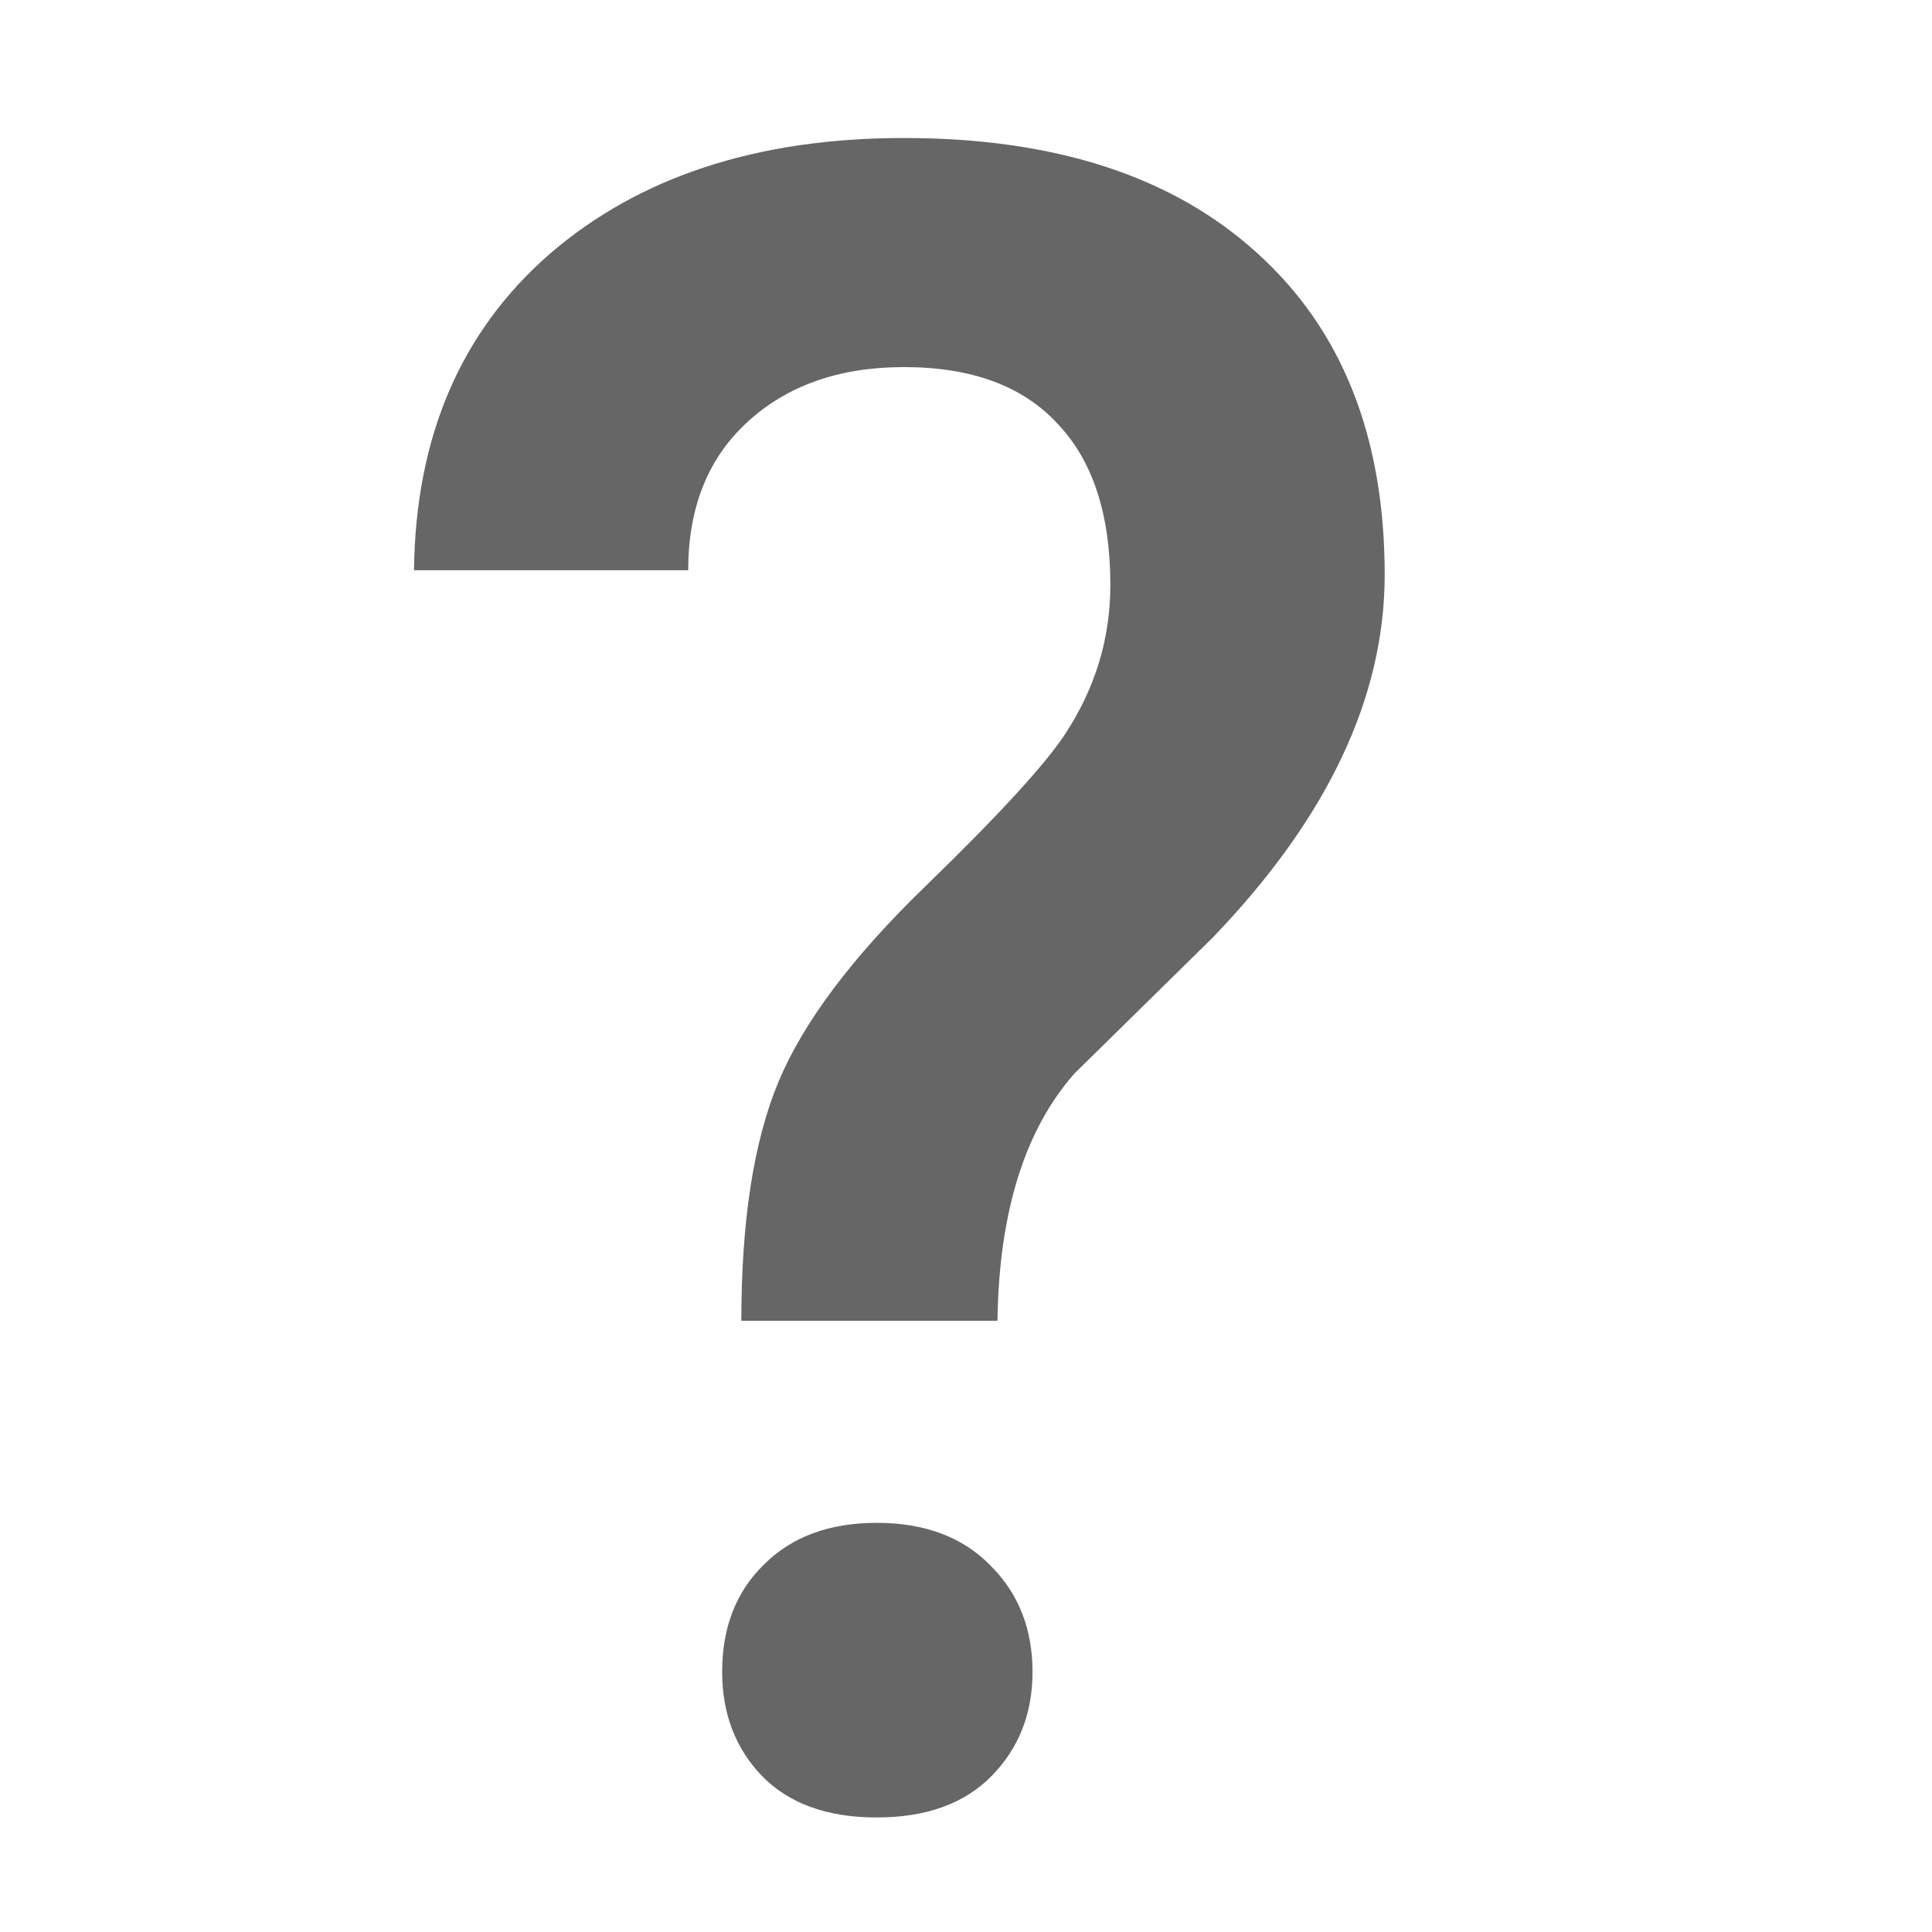 <svg width="14" height="14" viewBox="0 0 14 14" fill="none" xmlns="http://www.w3.org/2000/svg">
<path d="M5.372 9.571C5.372 8.846 5.462 8.268 5.642 7.837C5.822 7.407 6.176 6.935 6.705 6.423C7.239 5.905 7.577 5.536 7.719 5.318C7.937 4.986 8.046 4.626 8.046 4.239C8.046 3.726 7.918 3.336 7.662 3.069C7.411 2.797 7.04 2.66 6.55 2.66C6.081 2.66 5.702 2.794 5.413 3.061C5.129 3.323 4.987 3.68 4.987 4.132H3C3.011 3.167 3.338 2.404 3.981 1.842C4.63 1.281 5.486 1 6.55 1C7.646 1 8.499 1.278 9.11 1.834C9.726 2.39 10.034 3.167 10.034 4.165C10.034 5.054 9.619 5.929 8.791 6.791L7.785 7.78C7.425 8.189 7.239 8.786 7.228 9.571H5.372ZM5.233 12.115C5.233 11.793 5.334 11.534 5.535 11.338C5.737 11.136 6.01 11.035 6.353 11.035C6.702 11.035 6.978 11.139 7.179 11.346C7.381 11.548 7.482 11.804 7.482 12.115C7.482 12.415 7.384 12.666 7.188 12.867C6.991 13.069 6.713 13.17 6.353 13.17C5.993 13.17 5.715 13.069 5.519 12.867C5.328 12.666 5.233 12.415 5.233 12.115Z" fill="#666666"/>
</svg>
